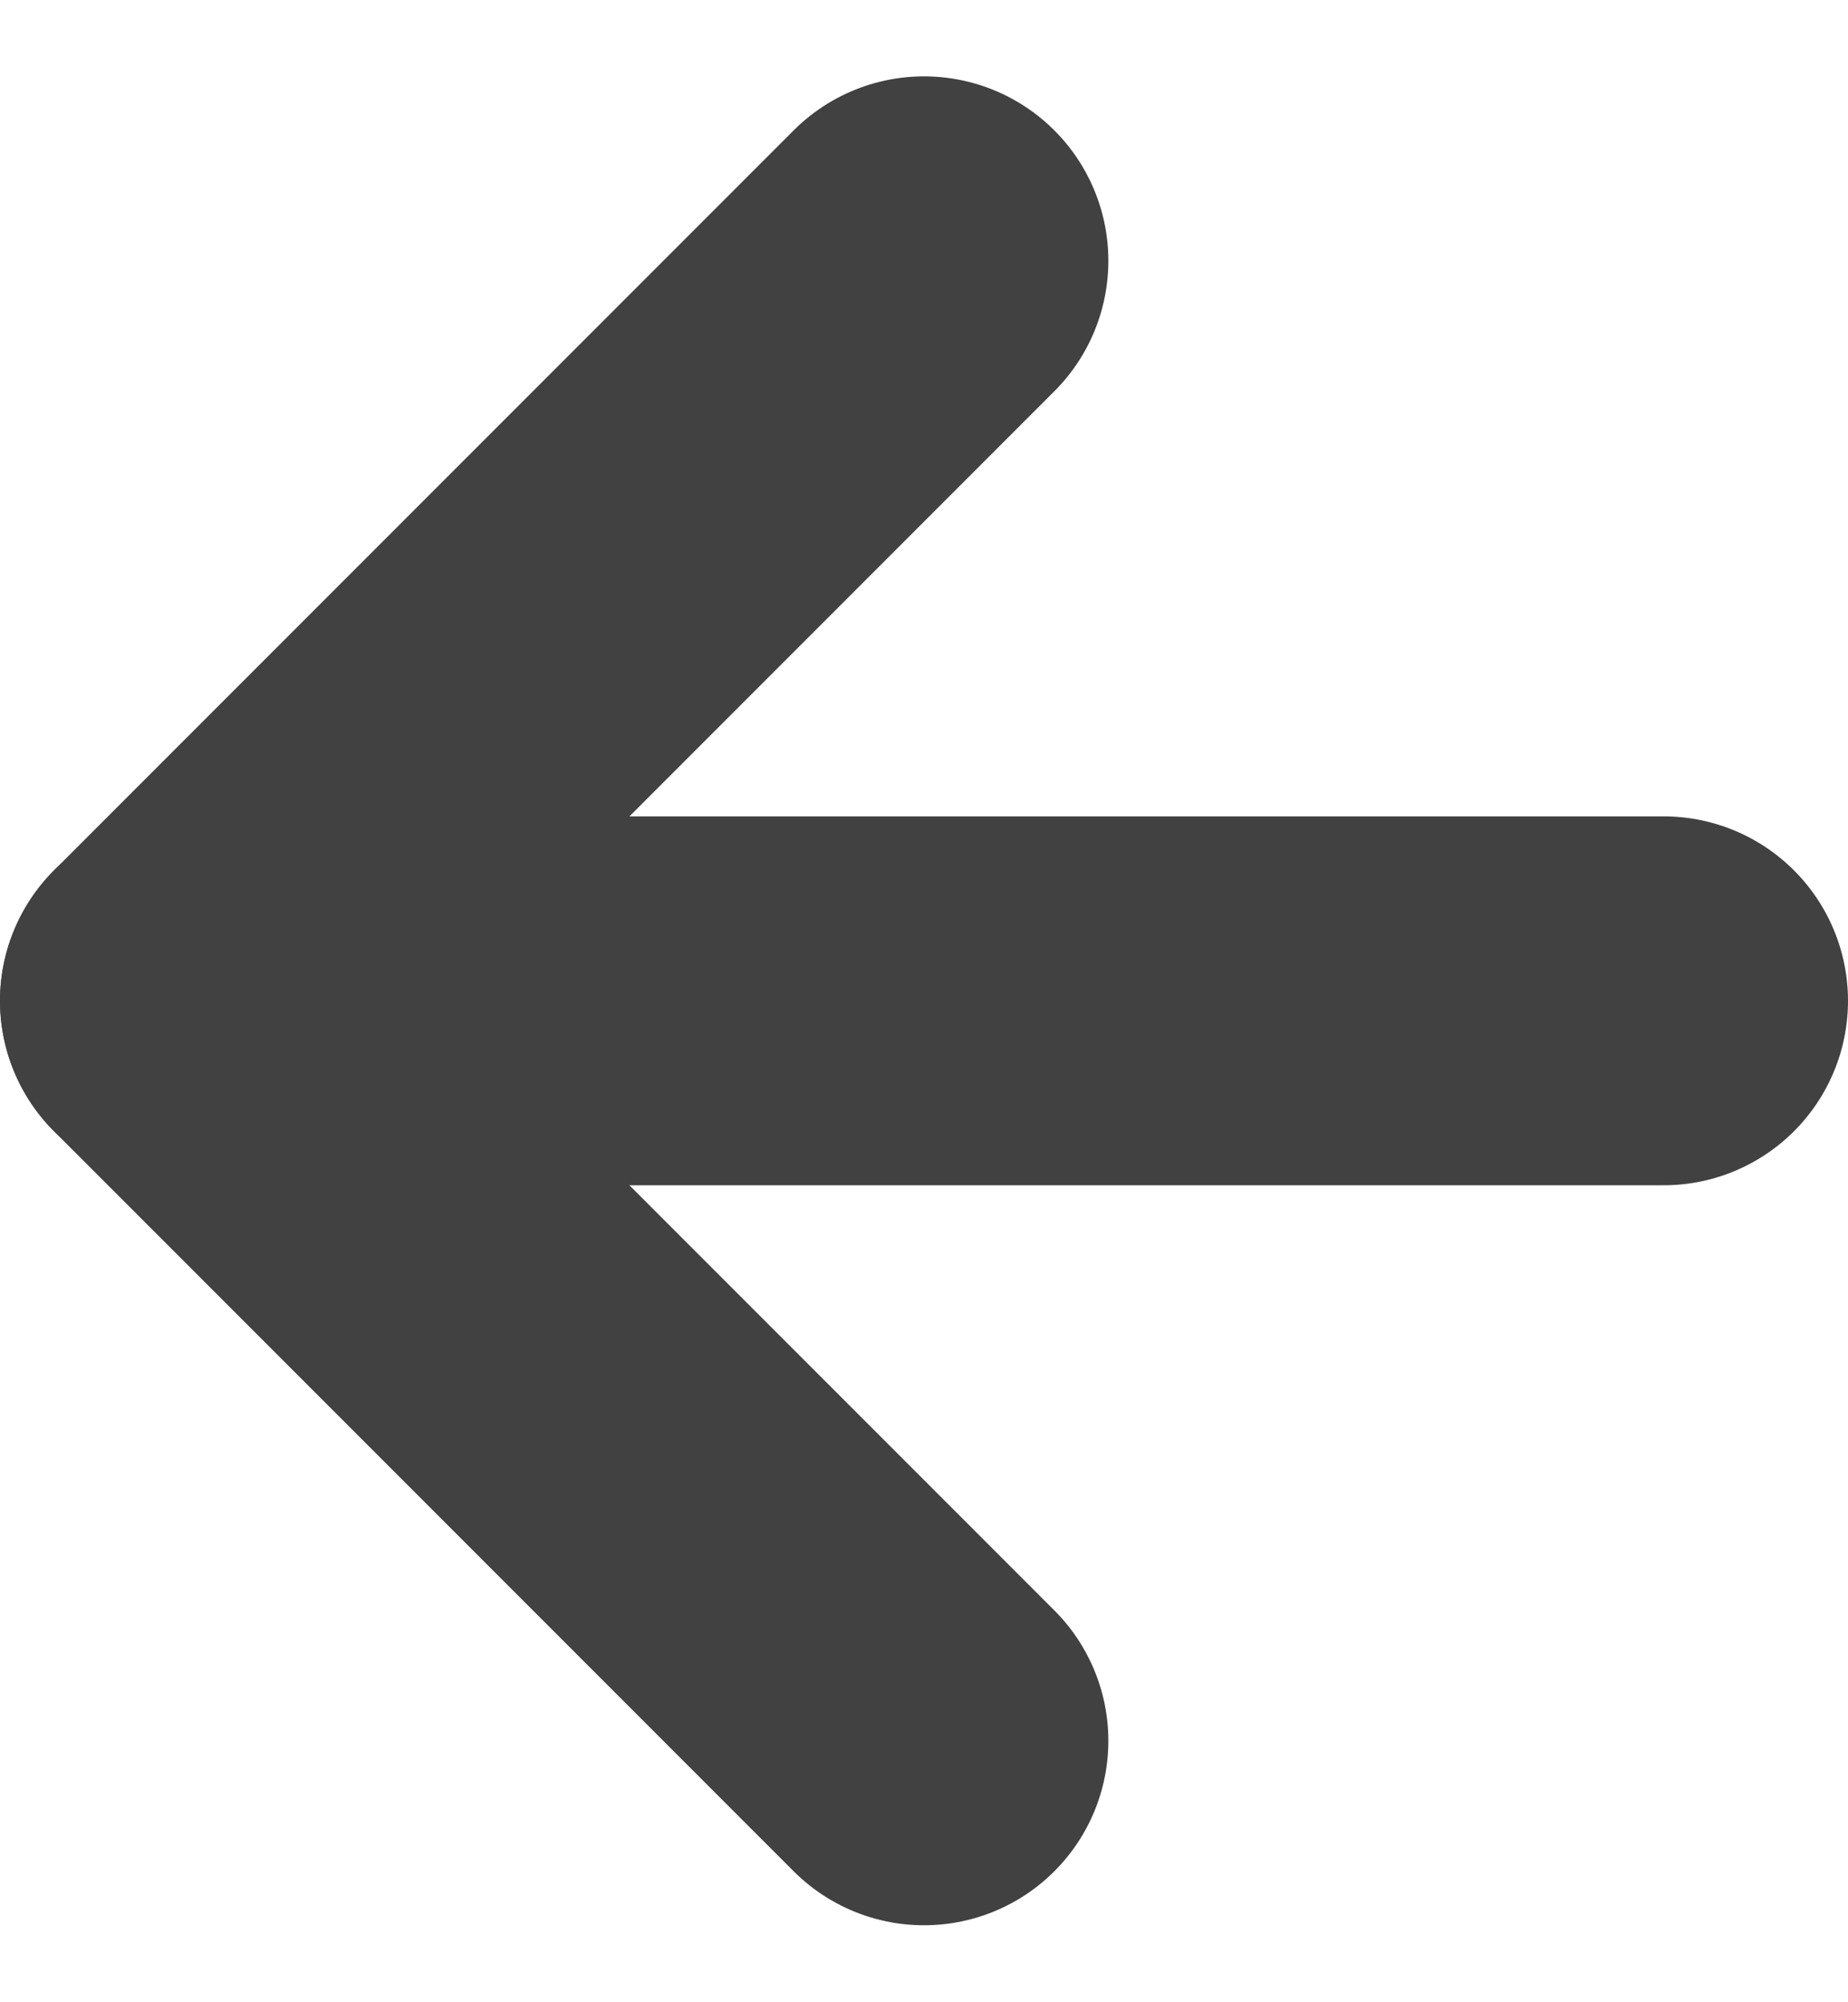 <svg xmlns="http://www.w3.org/2000/svg" width="10.024" height="10.852" viewBox="0 0 10.024 10.852">
  <g id="Icon_feather-arrow-right" data-name="Icon feather-arrow-right" transform="translate(16.524 16.938) rotate(180)">
    <path id="Path_2842" data-name="Path 2842" d="M7.5,18h8.024" transform="translate(0 -6.488)" fill="none" stroke="#414141" stroke-linecap="round" stroke-linejoin="round" stroke-width="2"/>
    <path id="Path_2843" data-name="Path 2843" d="M18,7.5l4.012,4.012L18,15.524" transform="translate(-6.488)" fill="none" stroke="#414141" stroke-linecap="round" stroke-linejoin="round" stroke-width="2"/>
  </g>
</svg>
